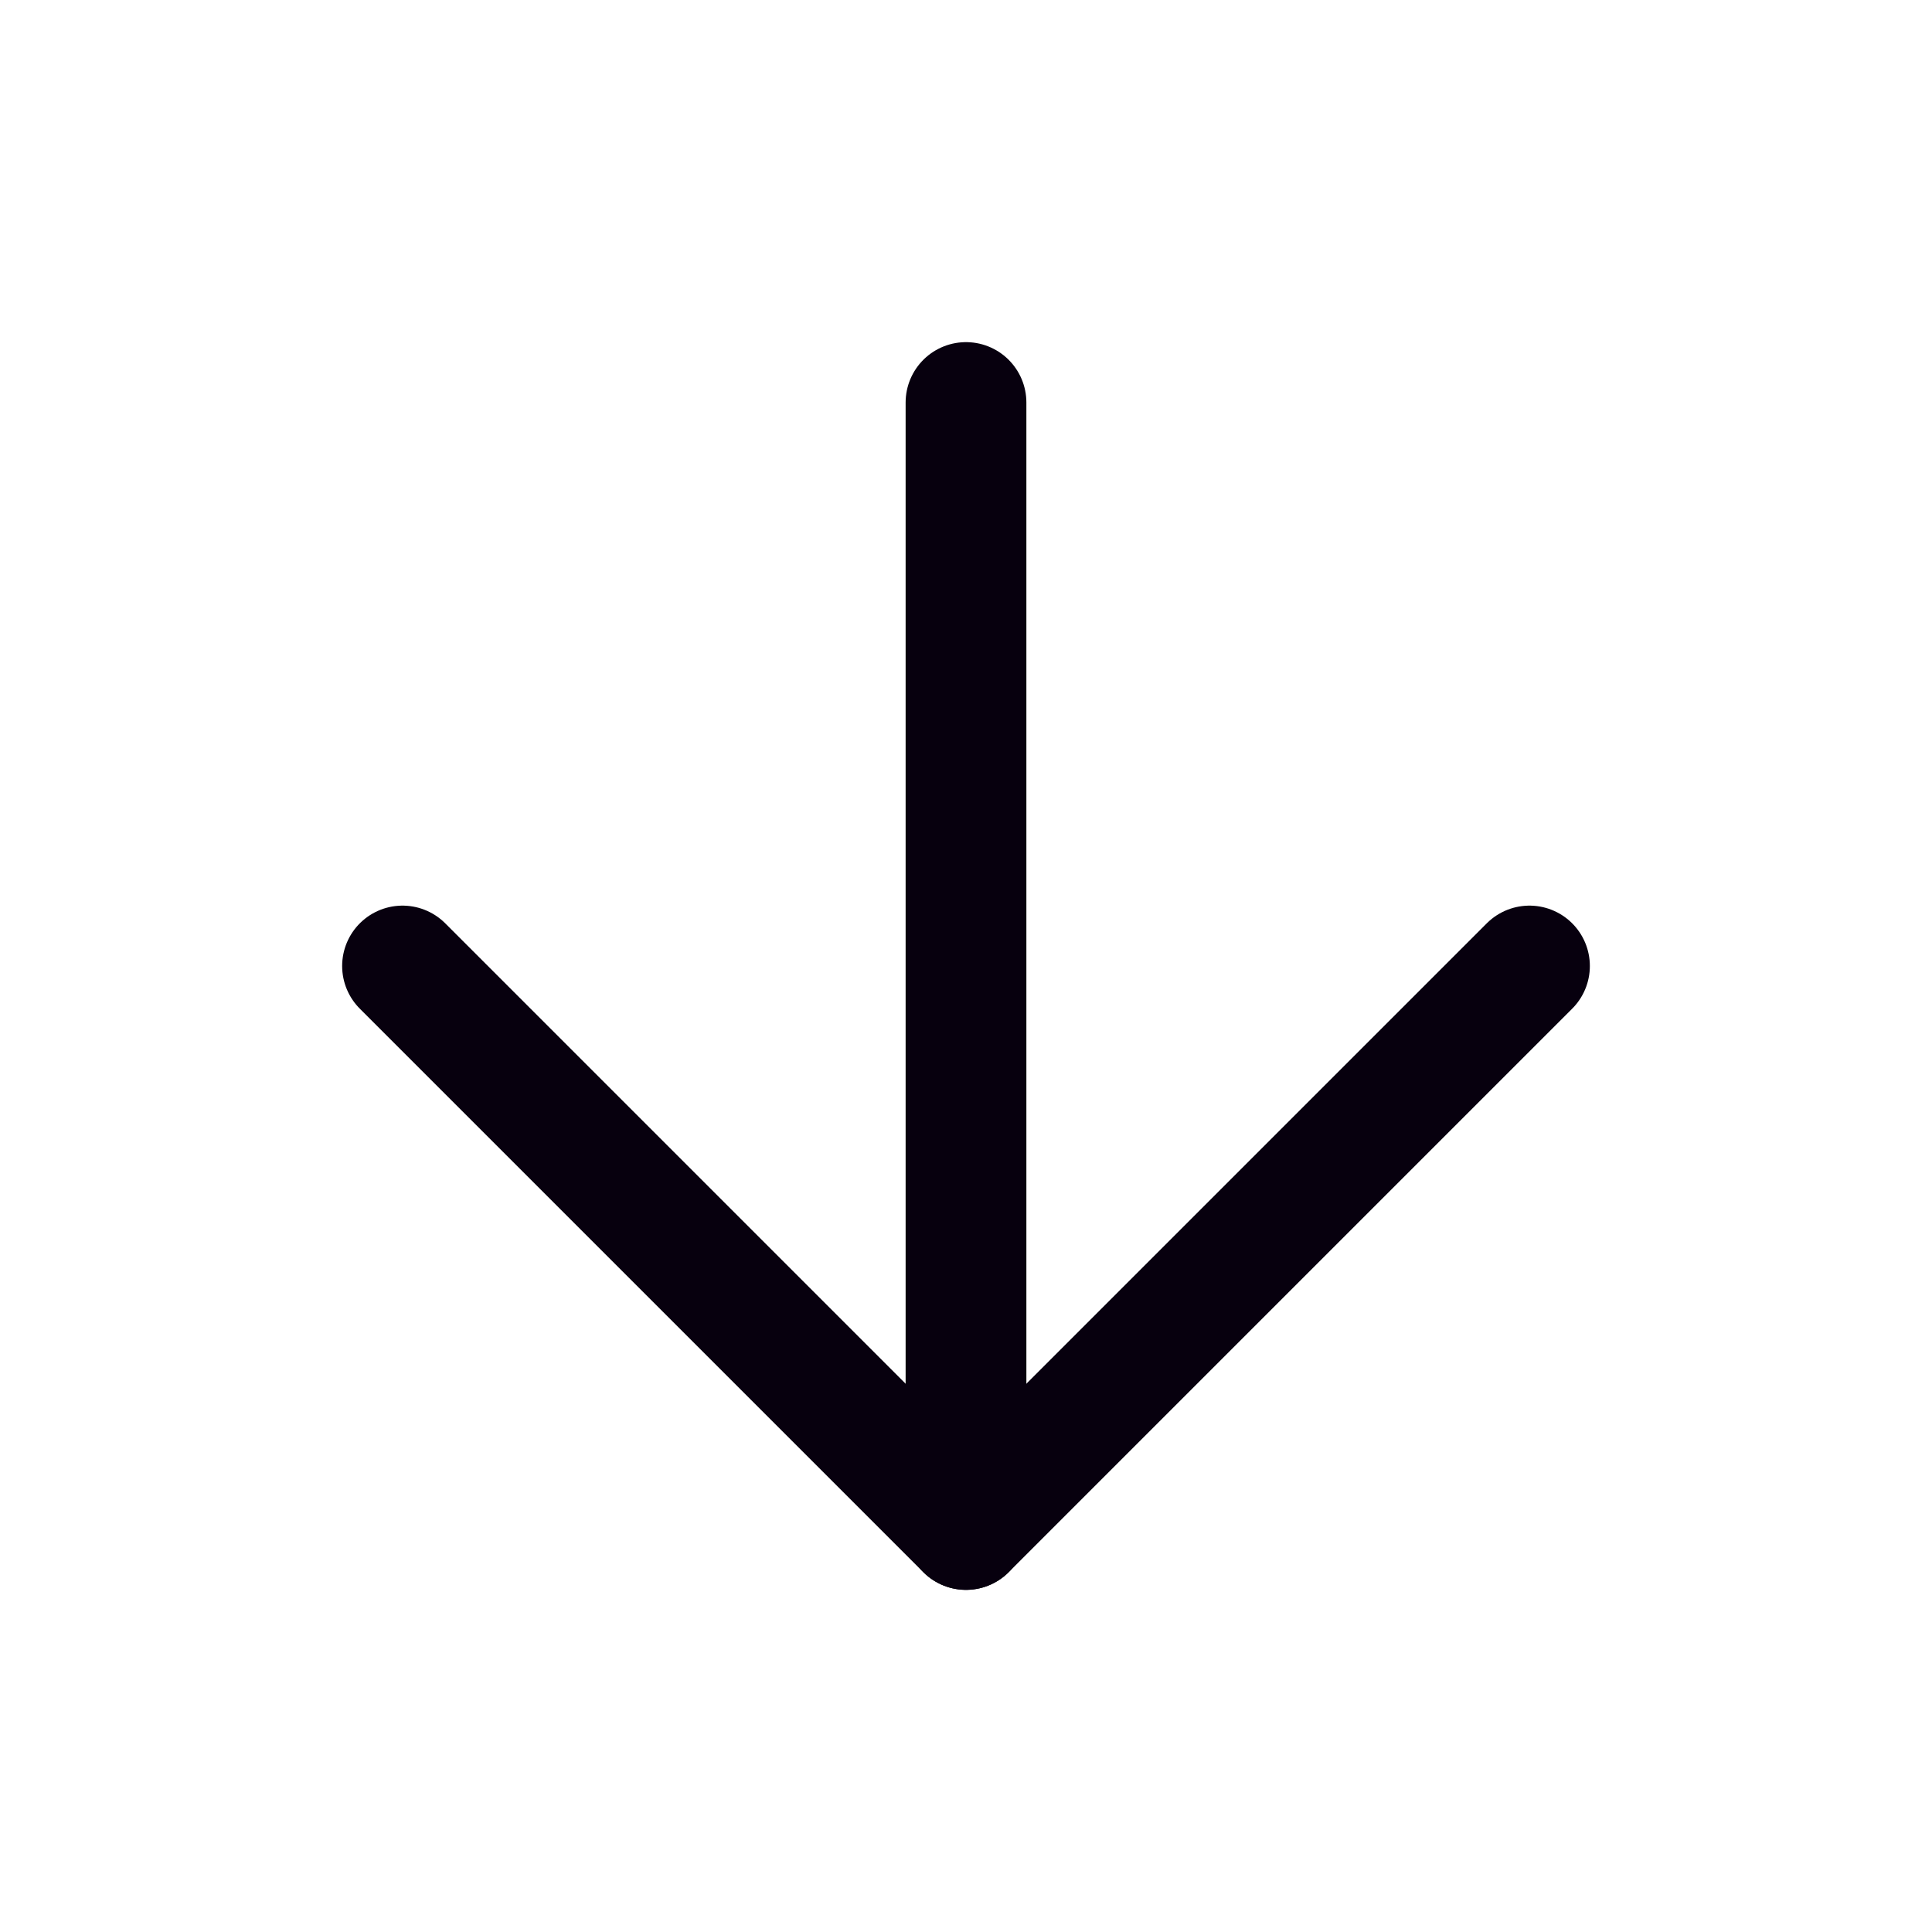 <svg width="32" height="32" viewBox="0 0 32 32" fill="none" xmlns="http://www.w3.org/2000/svg">
<path d="M16 6.667V25.333" stroke="#07000E" stroke-width="2" stroke-linecap="round" stroke-linejoin="round"/>
<path d="M25.333 16L16 25.333L6.667 16" stroke="#07000E" stroke-width="2" stroke-linecap="round" stroke-linejoin="round"/>
</svg>
